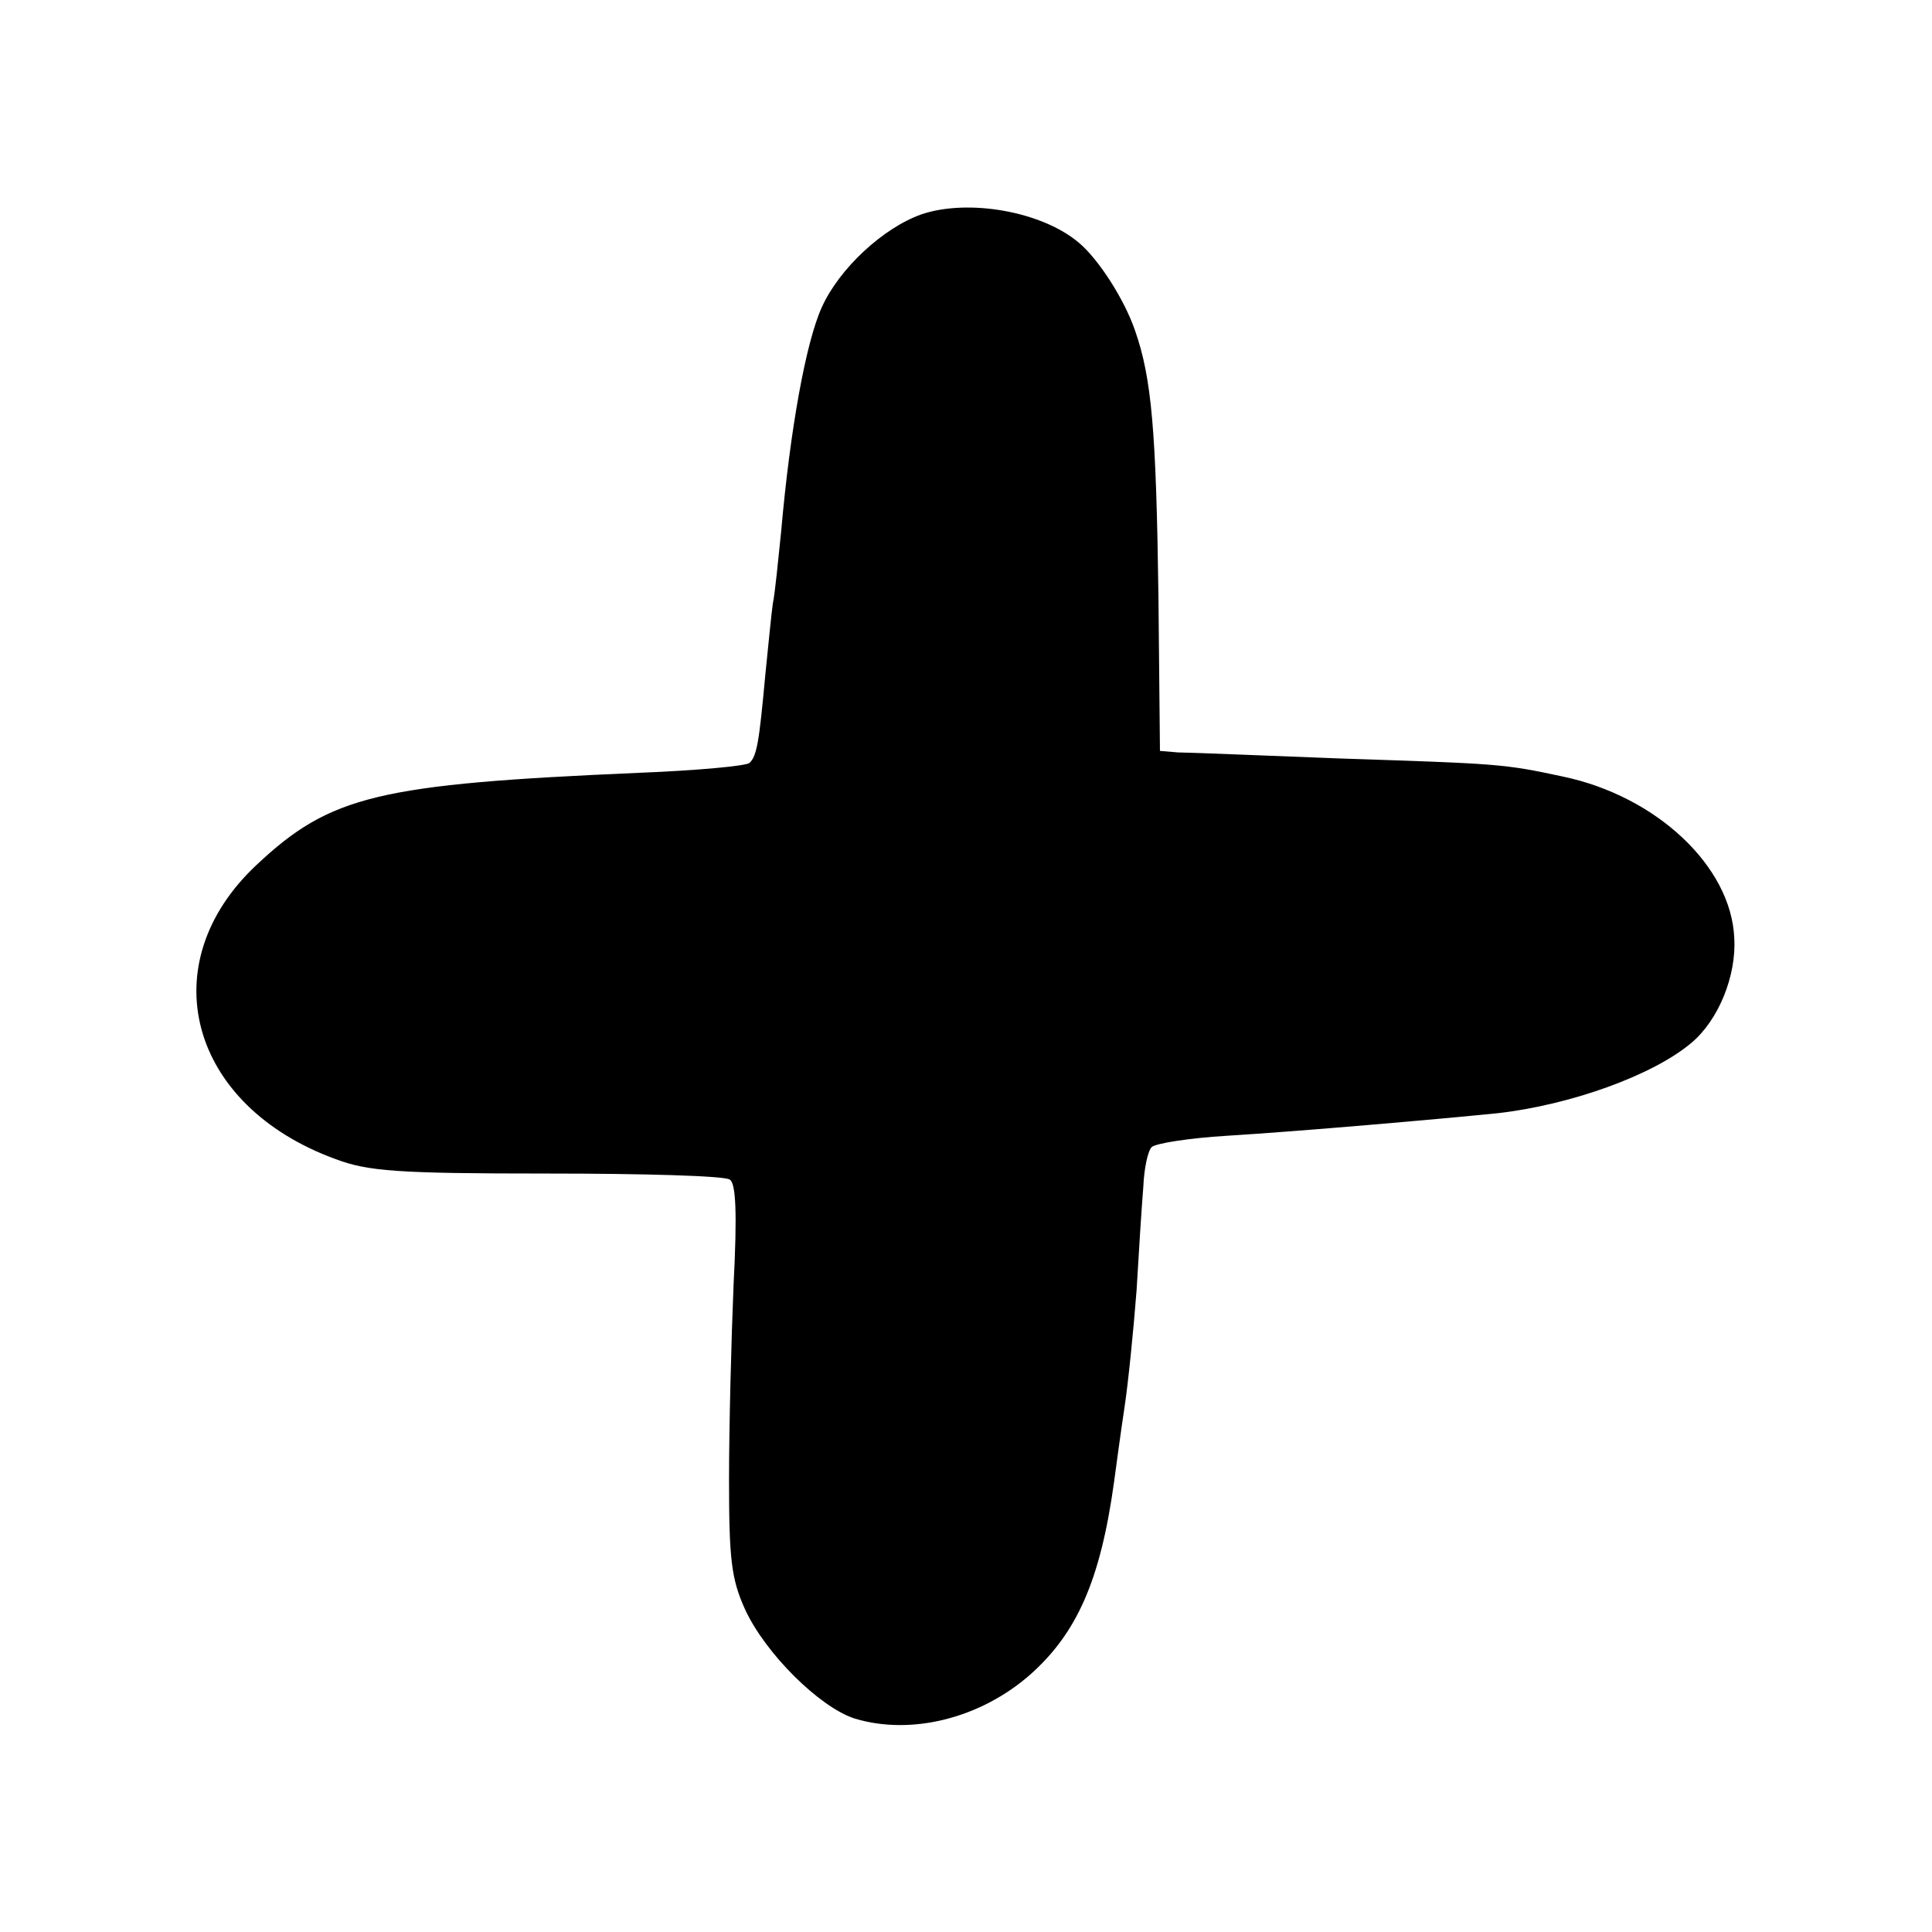 <?xml version="1.0" standalone="no"?>
<!DOCTYPE svg PUBLIC "-//W3C//DTD SVG 20010904//EN"
 "http://www.w3.org/TR/2001/REC-SVG-20010904/DTD/svg10.dtd">
<svg version="1.0" xmlns="http://www.w3.org/2000/svg"
 width="256pt" height="256pt" viewBox="0 0 256 256"
 preserveAspectRatio="xMidYMid meet">
<g transform="translate(0,256) scale(0.1,-0.1)"
fill="#000000" stroke="none">
<path d="M1221 2276 c-51 -18 -109 -72 -132 -123 -21 -46 -42 -161 -54 -298
-4 -38 -8 -81 -11 -95 -2 -14 -6 -56 -10 -95 -8 -87 -11 -107 -21 -116 -5 -4
-70 -10 -146 -13 -346 -15 -409 -30 -507 -122 -140 -131 -90 -319 105 -390 43
-16 81 -19 280 -19 127 0 235 -3 242 -8 8 -5 10 -43 5 -140 -3 -72 -6 -188 -6
-257 0 -106 3 -132 21 -172 27 -59 99 -130 145 -145 75 -23 167 0 233 58 62
55 93 125 111 254 3 22 9 67 14 100 5 33 12 103 16 155 3 52 7 114 9 138 1 24
6 47 11 52 5 5 50 12 99 15 98 6 281 22 360 30 96 11 205 50 256 93 36 30 60
89 57 139 -4 95 -103 188 -227 214 -79 17 -85 17 -296 24 -104 4 -201 8 -214
8 l-24 2 -2 205 c-3 220 -9 289 -31 352 -14 41 -48 94 -74 116 -49 42 -147 59
-209 38z"/>
</g>
</svg>
